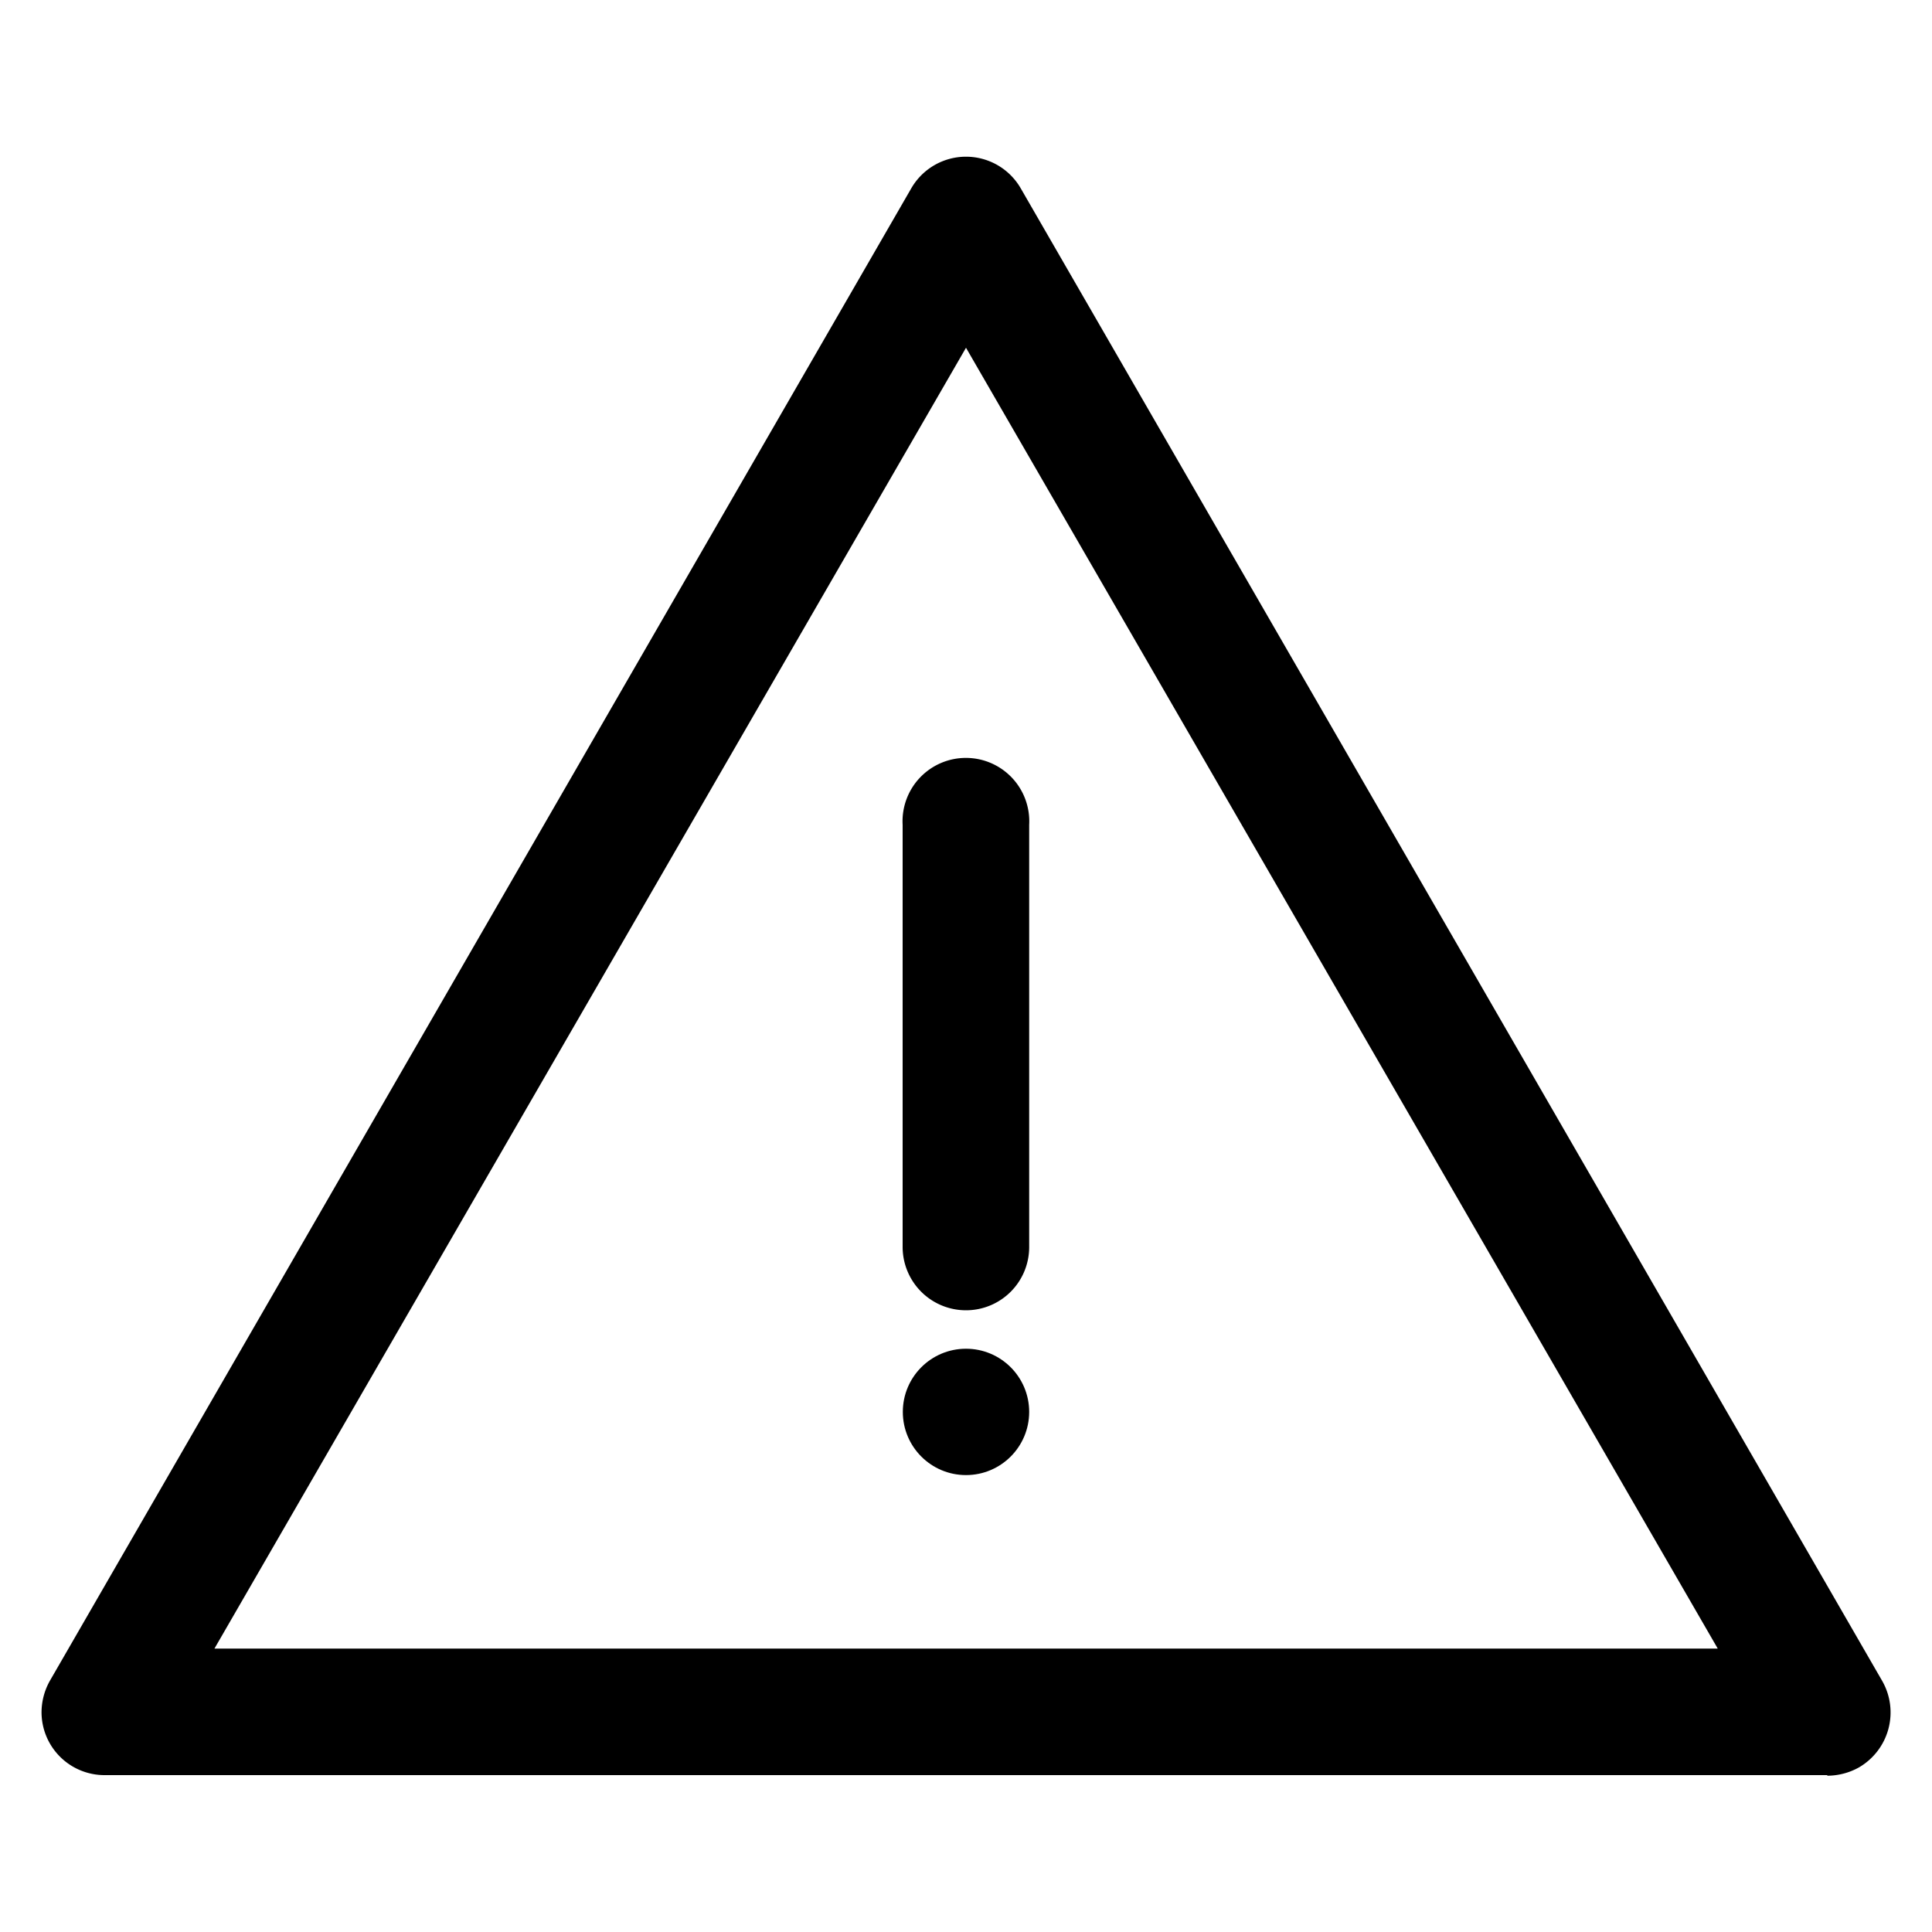 <svg id="Camada_1" data-name="Camada 1" xmlns="http://www.w3.org/2000/svg" viewBox="0 0 100 100"><g id="icone-alerta"><path id="Caminho_419" data-name="Caminho 419" d="M94.58,91.88H5.42a3.26,3.26,0,0,1-3.27-3.27A3.35,3.35,0,0,1,2.58,87L47.16,9.76a3.27,3.27,0,0,1,5.68,0L97.42,87a3.29,3.29,0,0,1-1.2,4.48,3.37,3.37,0,0,1-1.64.43ZM11.1,85.33H88.91L50,18Z"/><g id="Grupo_128" data-name="Grupo 128"><circle id="Elipse_58" data-name="Elipse 58" cx="50" cy="73.08" r="3.27"/><path id="Caminho_420" data-name="Caminho 420" d="M50,67.82a3.28,3.28,0,0,1-3.28-3.28h0V42.69a3.28,3.28,0,1,1,6.55,0V64.54A3.27,3.27,0,0,1,50,67.82Z"/></g></g></svg>